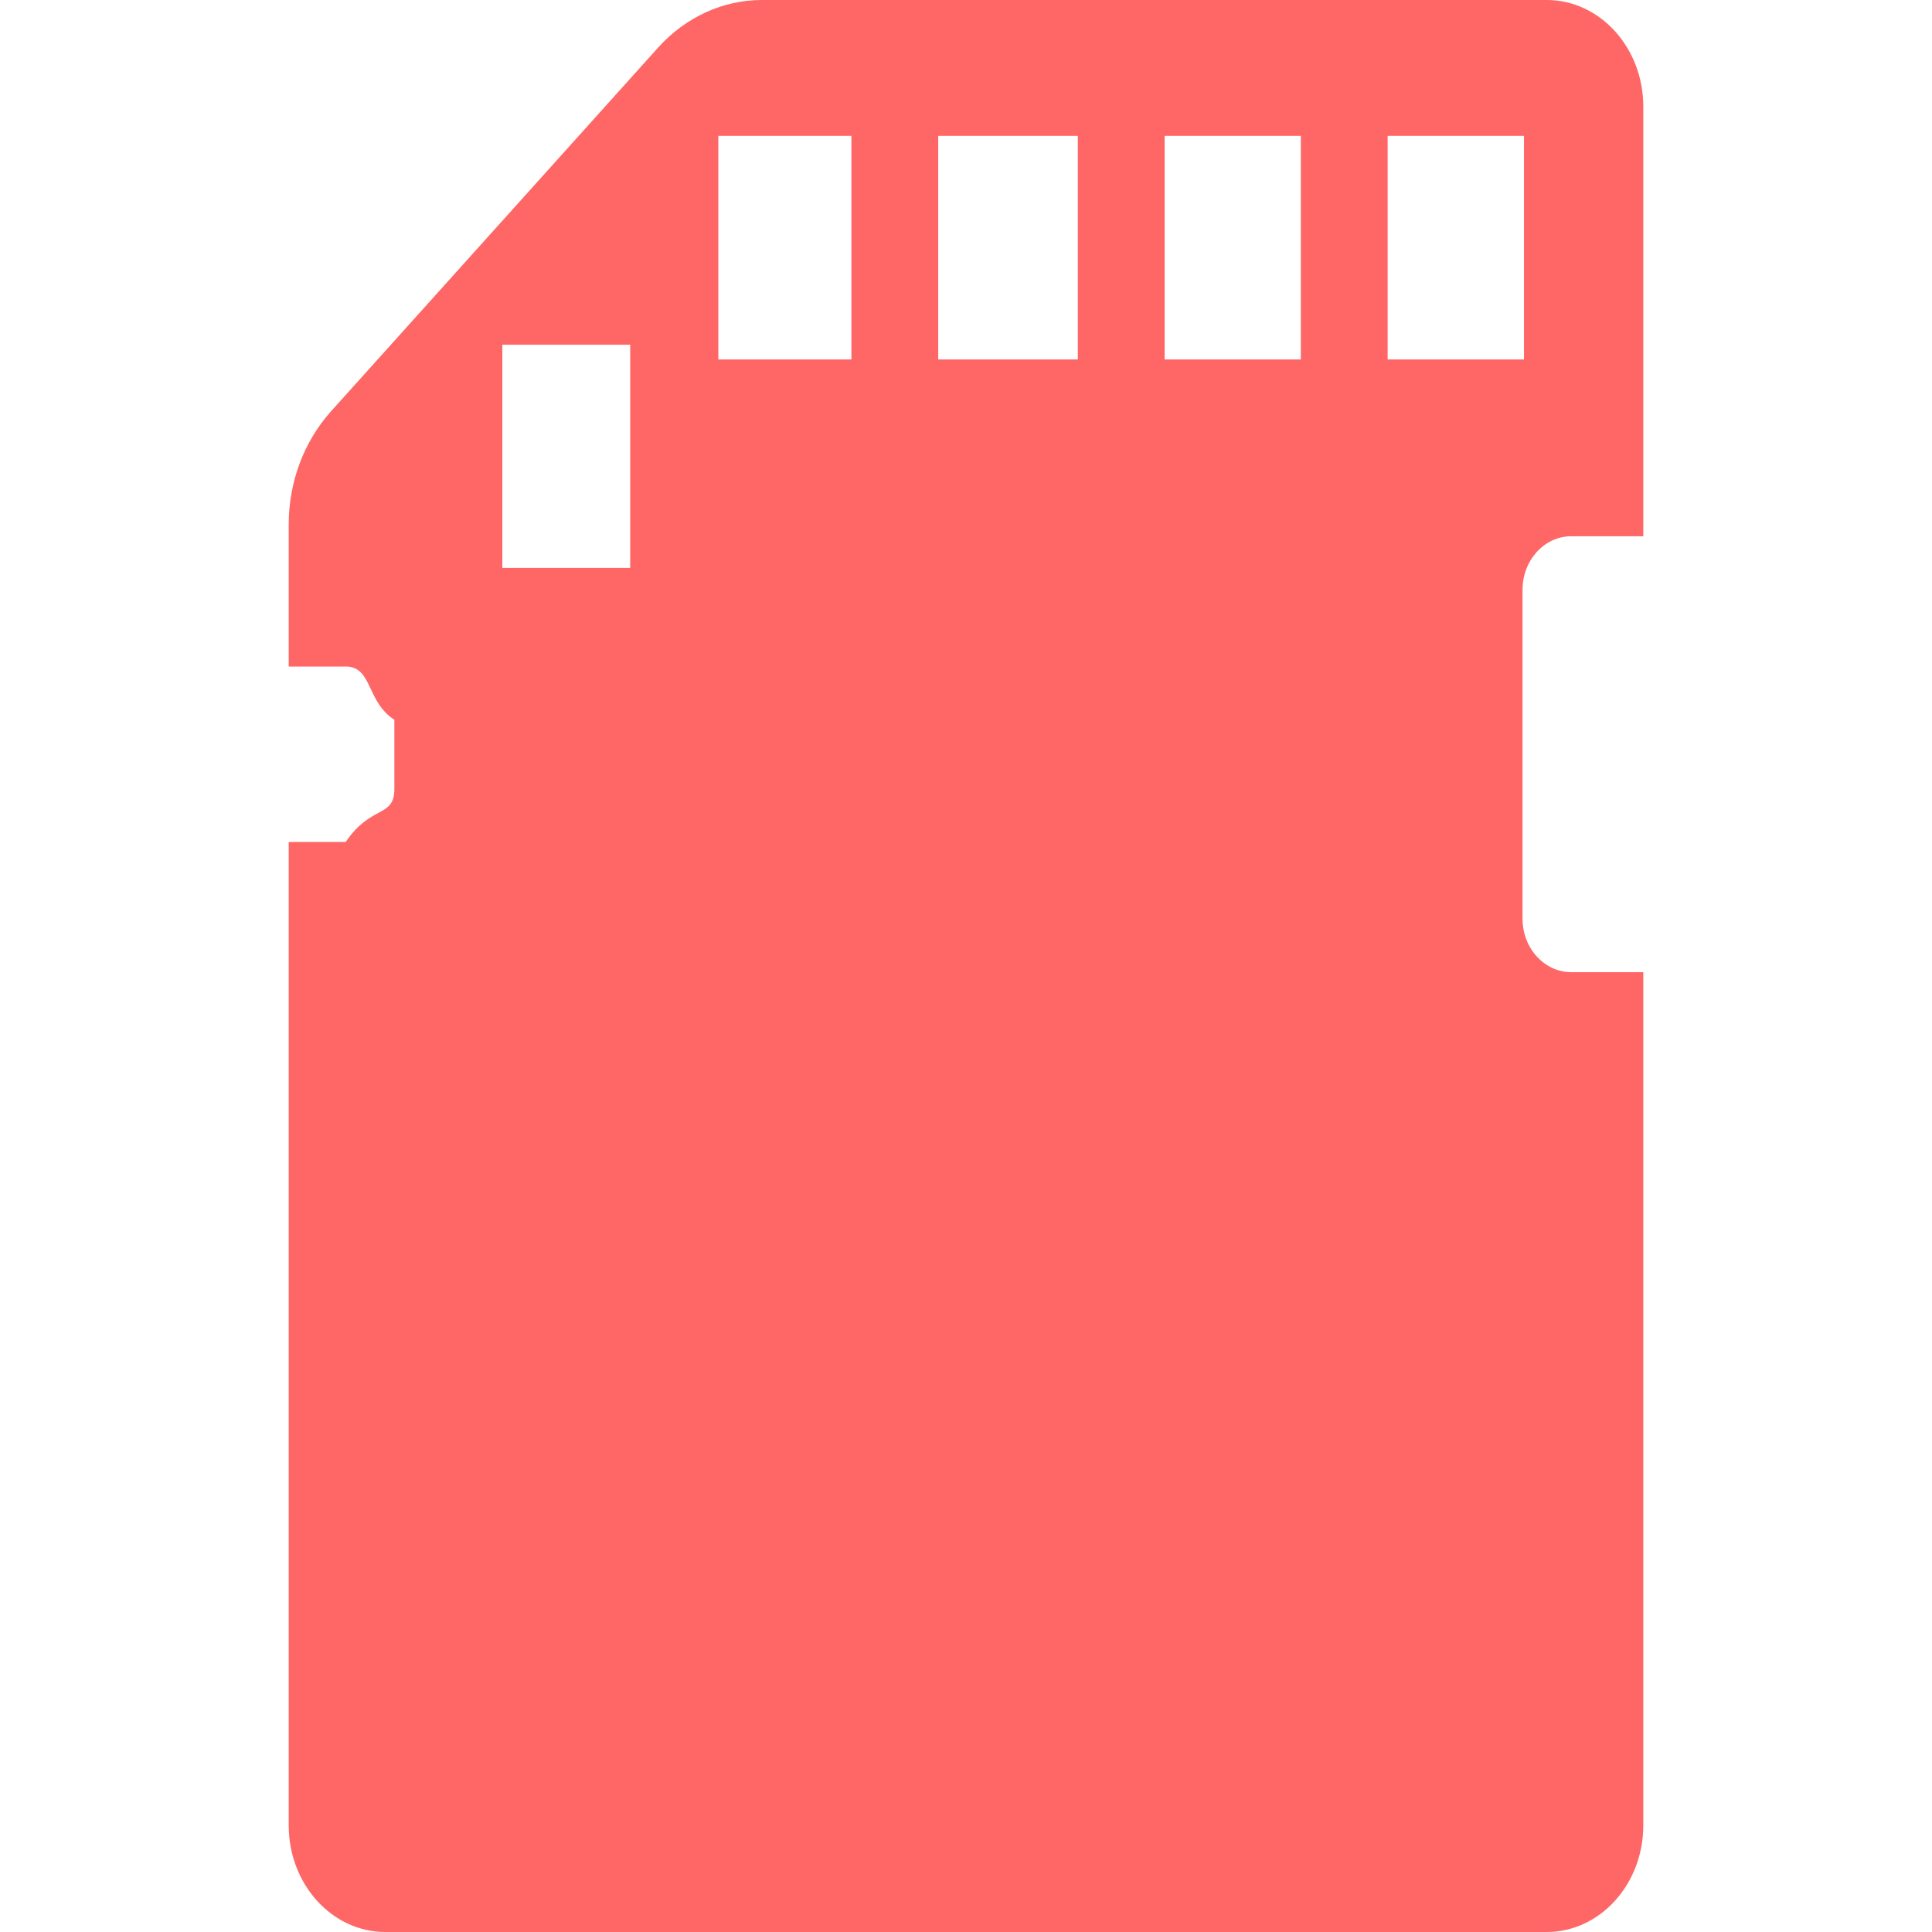 
<svg xmlns="http://www.w3.org/2000/svg" xmlns:xlink="http://www.w3.org/1999/xlink" width="16px" height="16px" viewBox="0 0 16 16" version="1.1">
<g id="surface1">
<path style=" stroke:none;fill-rule:nonzero;fill:#ff6666;fill-opacity:1;" d="M 4.16 2.855 L 5.219 2.855 L 5.219 4.703 L 4.16 4.703 Z M 5.949 1.125 L 7.051 1.125 L 7.051 2.977 L 5.949 2.977 Z M 8.926 2.977 L 7.77 2.977 L 7.77 1.125 L 8.926 1.125 Z M 10.773 2.977 L 9.645 2.977 L 9.645 1.125 L 10.773 1.125 Z M 12.621 2.977 L 11.492 2.977 L 11.492 1.125 L 12.621 1.125 Z M 2.863 6.973 L 2.391 6.973 L 2.391 15.117 C 2.391 15.605 2.75 16 3.191 16 L 12.809 16 C 13.25 16 13.609 15.605 13.609 15.117 L 13.609 8.051 L 13.012 8.051 C 12.789 8.051 12.609 7.852 12.609 7.609 L 12.609 4.883 C 12.609 4.641 12.789 4.441 13.012 4.441 L 13.609 4.441 L 13.609 0.883 C 13.609 0.395 13.25 0 12.809 0 L 6.309 0 C 5.988 0 5.68 0.141 5.453 0.391 L 2.738 3.41 C 2.516 3.66 2.391 3.992 2.391 4.344 L 2.391 5.52 L 2.863 5.52 C 3.086 5.52 3.031 5.809 3.266 5.961 L 3.266 6.531 C 3.266 6.777 3.074 6.66 2.863 6.973 Z M 2.863 6.973 "/>
</g>
</svg>
